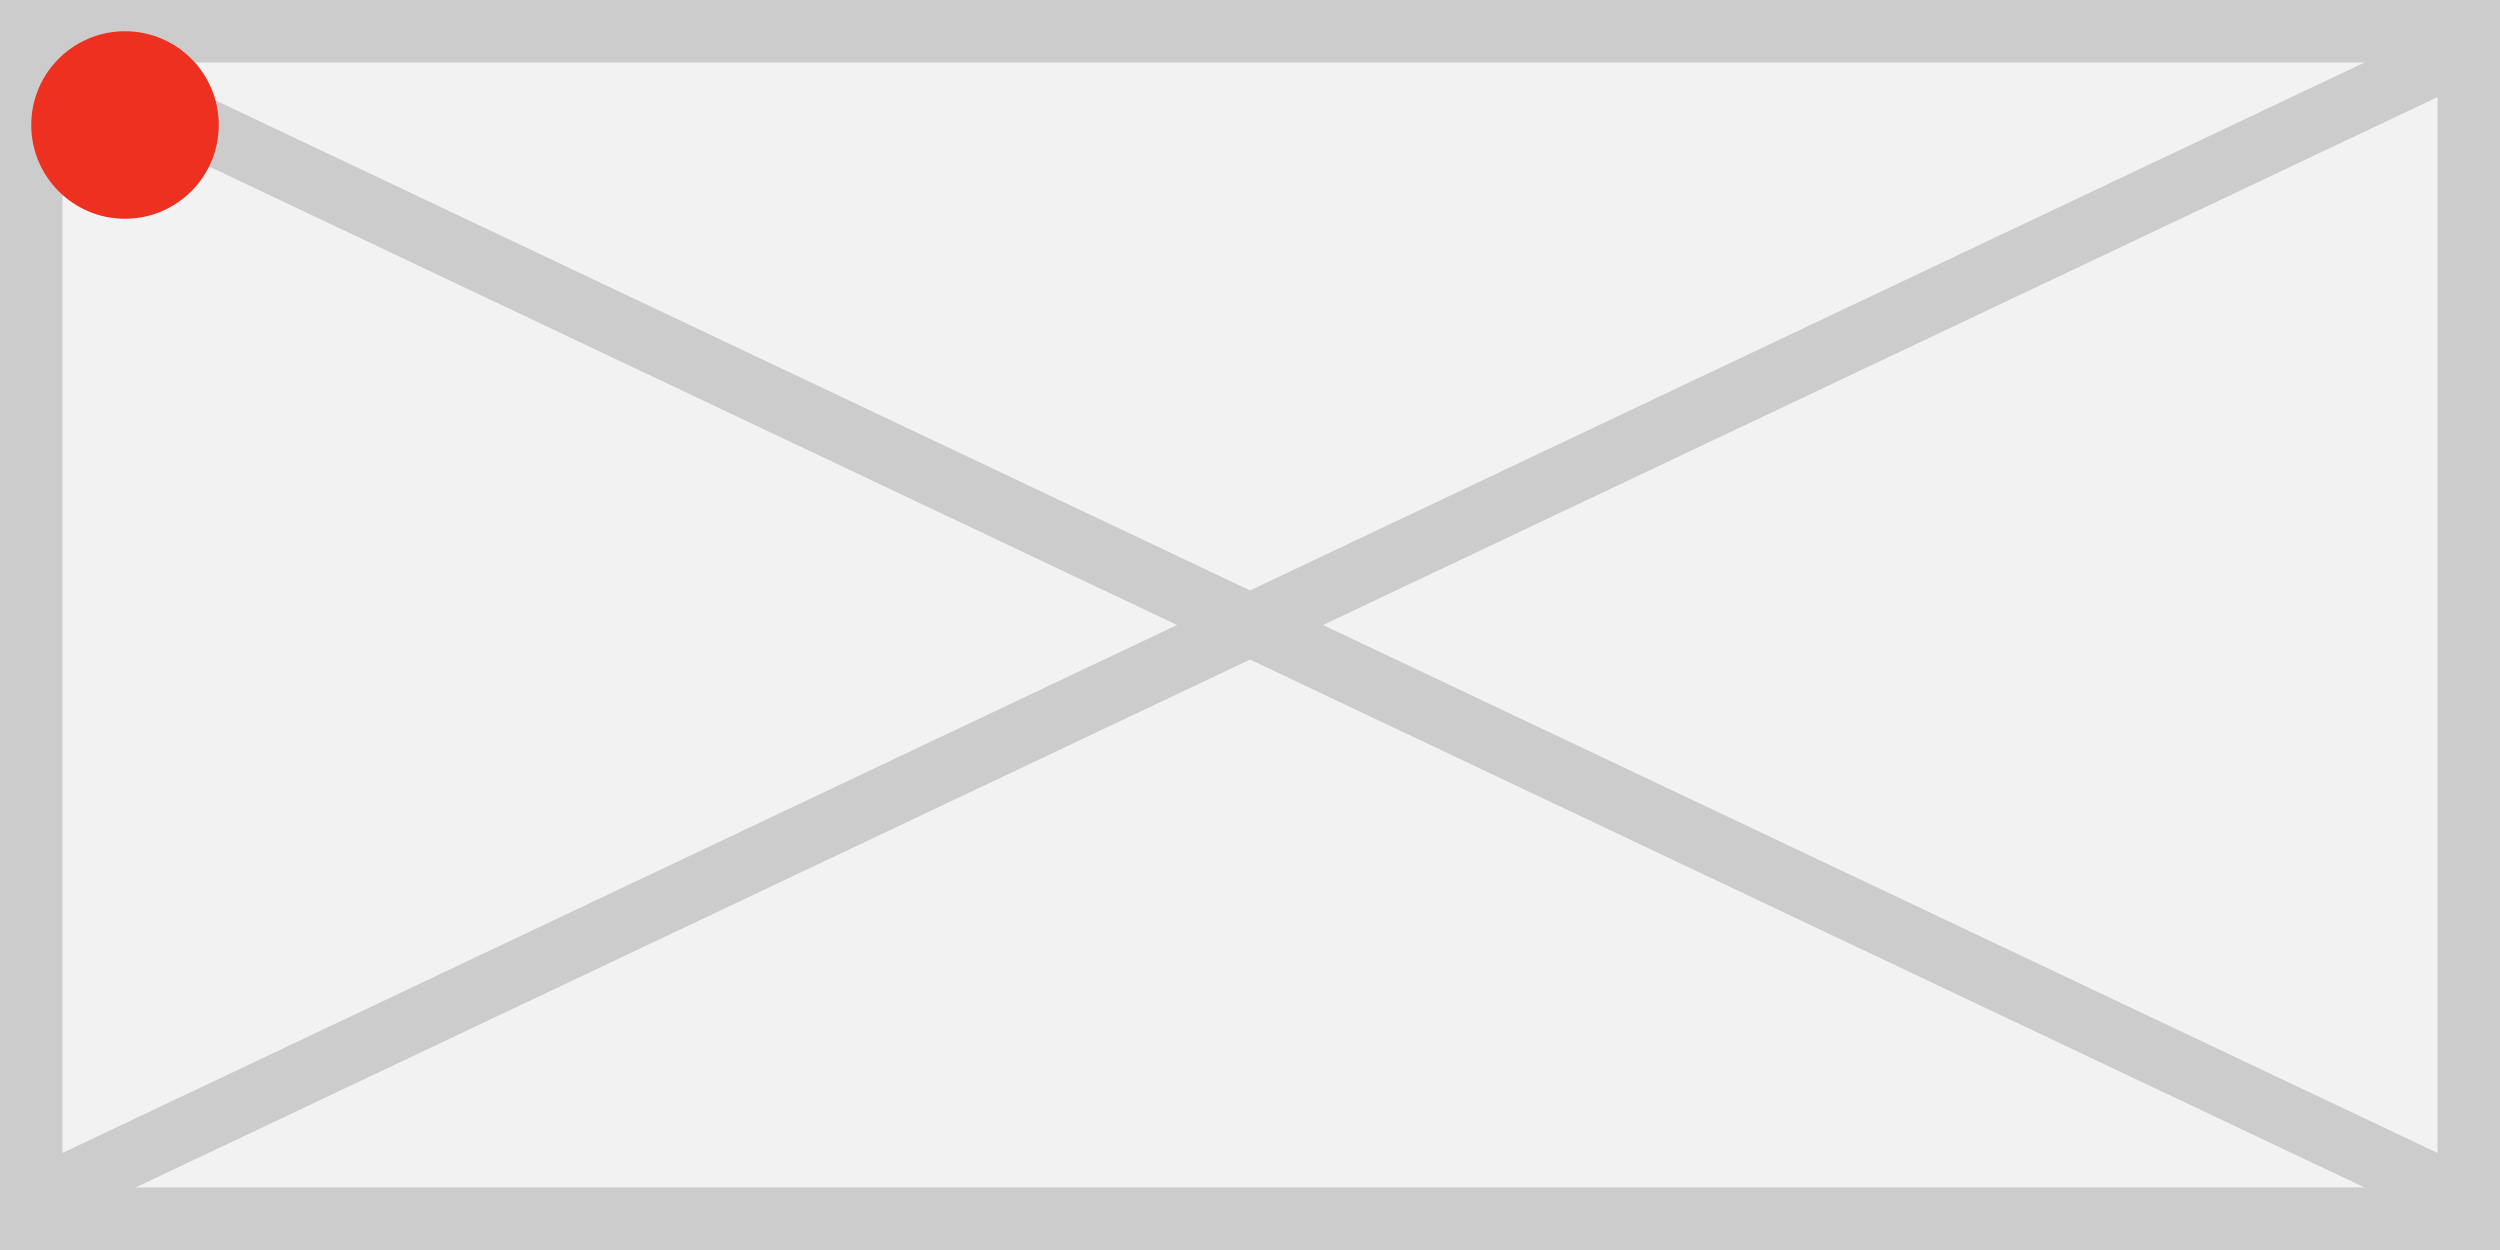 <svg id="Layer_1" xmlns="http://www.w3.org/2000/svg" viewBox="0 0 40 20">
  <rect x="0" y="0" width="40" height="20" fill="#333333" stroke="none"/>
  <style>
    .st0{fill:#F2F2F2;} .st1{fill:#CCCCCC;} .st2{fill:none;stroke:#CCCCCC;stroke-miterlimit:10;} .st3{fill:#EE3020;}
  </style>
  <path class="st0" d="M.5.5h39v19H.5z"/>
  <path class="st1" d="M39 1v18H1V1h38m1-1H0v20h40V0z"/>
  <path class="st2" d="M1 19L39 1M1 1l38 18"/>
  <circle class="st3" cx="2" cy="2" r="1.5"/>
</svg>
